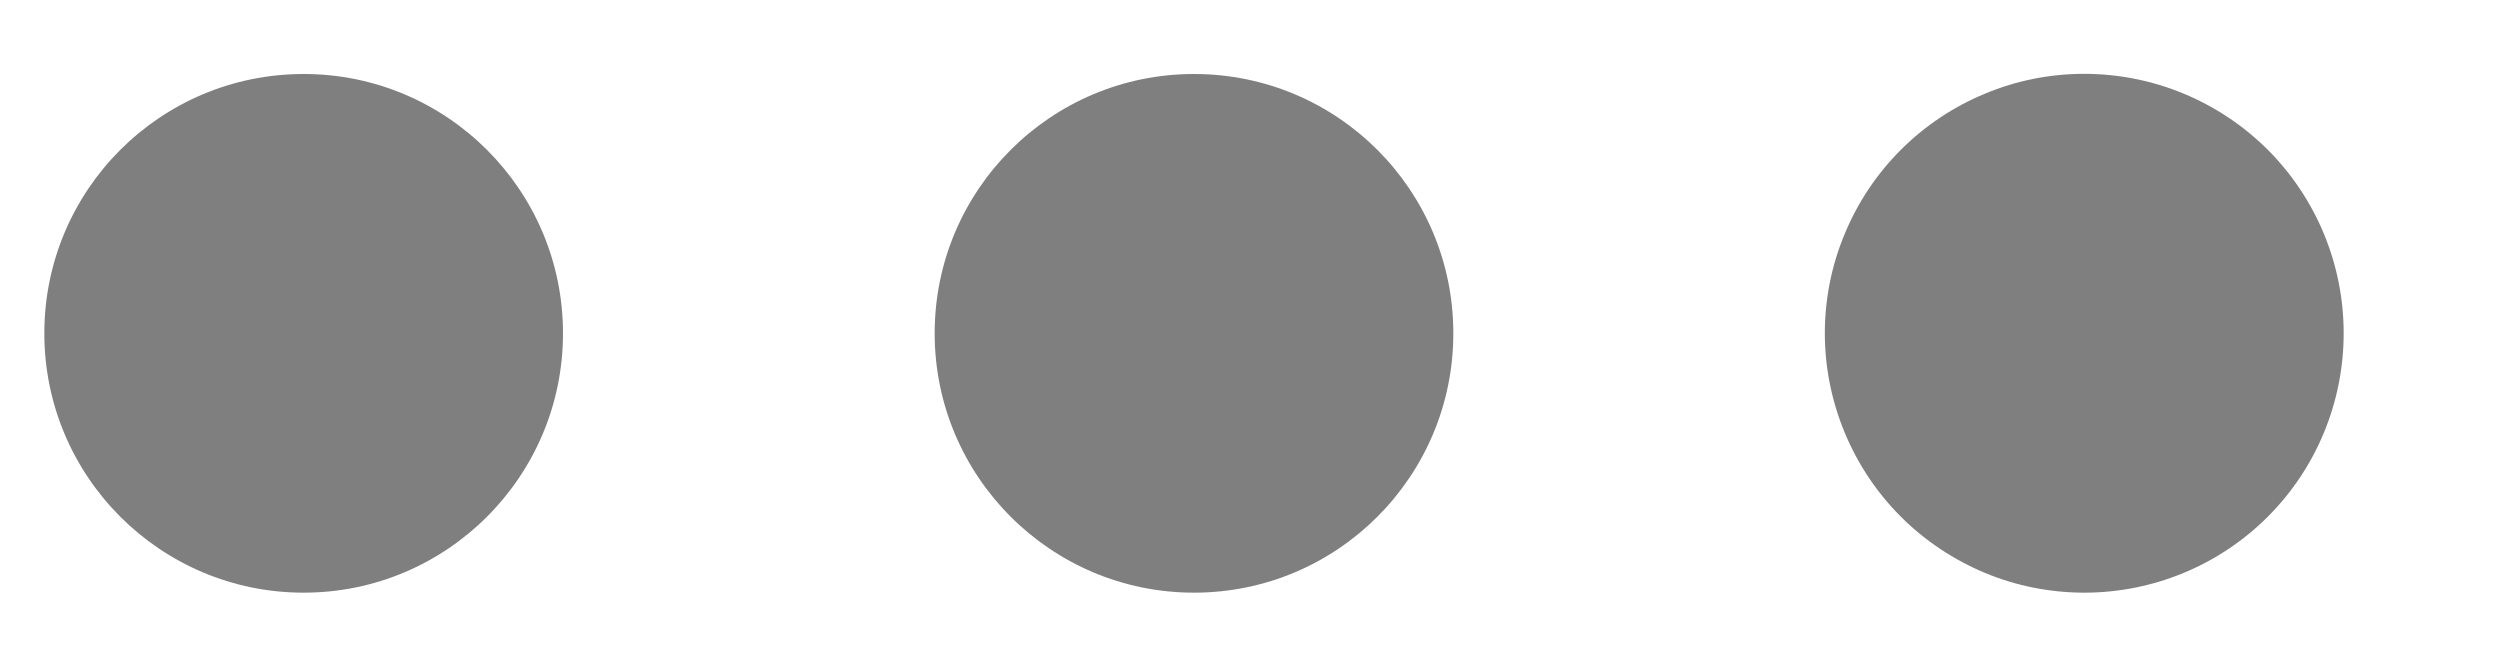 <svg width="15" height="4" viewBox="0 0 15 4" fill="none" xmlns="http://www.w3.org/2000/svg">
<path d="M12.506 3.556C12.302 3.556 12.099 3.516 11.911 3.438C11.722 3.359 11.55 3.245 11.405 3.1C11.261 2.956 11.146 2.784 11.068 2.595C10.99 2.407 10.949 2.204 10.949 2C10.949 1.795 10.989 1.593 11.068 1.404C11.146 1.215 11.26 1.044 11.405 0.899C11.549 0.755 11.721 0.64 11.91 0.562C12.098 0.483 12.301 0.443 12.505 0.443C12.918 0.443 13.314 0.607 13.606 0.898C13.898 1.19 14.062 1.586 14.062 1.999C14.062 2.412 13.899 2.808 13.607 3.1C13.315 3.392 12.919 3.556 12.506 3.556Z" fill="black" fill-opacity="0.5"/>
<path d="M7.164 3.556C8.024 3.556 8.72 2.859 8.72 2C8.72 1.14 8.024 0.444 7.164 0.444C6.305 0.444 5.608 1.14 5.608 2C5.608 2.859 6.305 3.556 7.164 3.556Z" fill="black" fill-opacity="0.5"/>
<path d="M1.822 3.556C2.681 3.556 3.378 2.859 3.378 2C3.378 1.14 2.681 0.444 1.822 0.444C0.962 0.444 0.266 1.14 0.266 2C0.266 2.859 0.962 3.556 1.822 3.556Z" fill="black" fill-opacity="0.5"/>
</svg>
